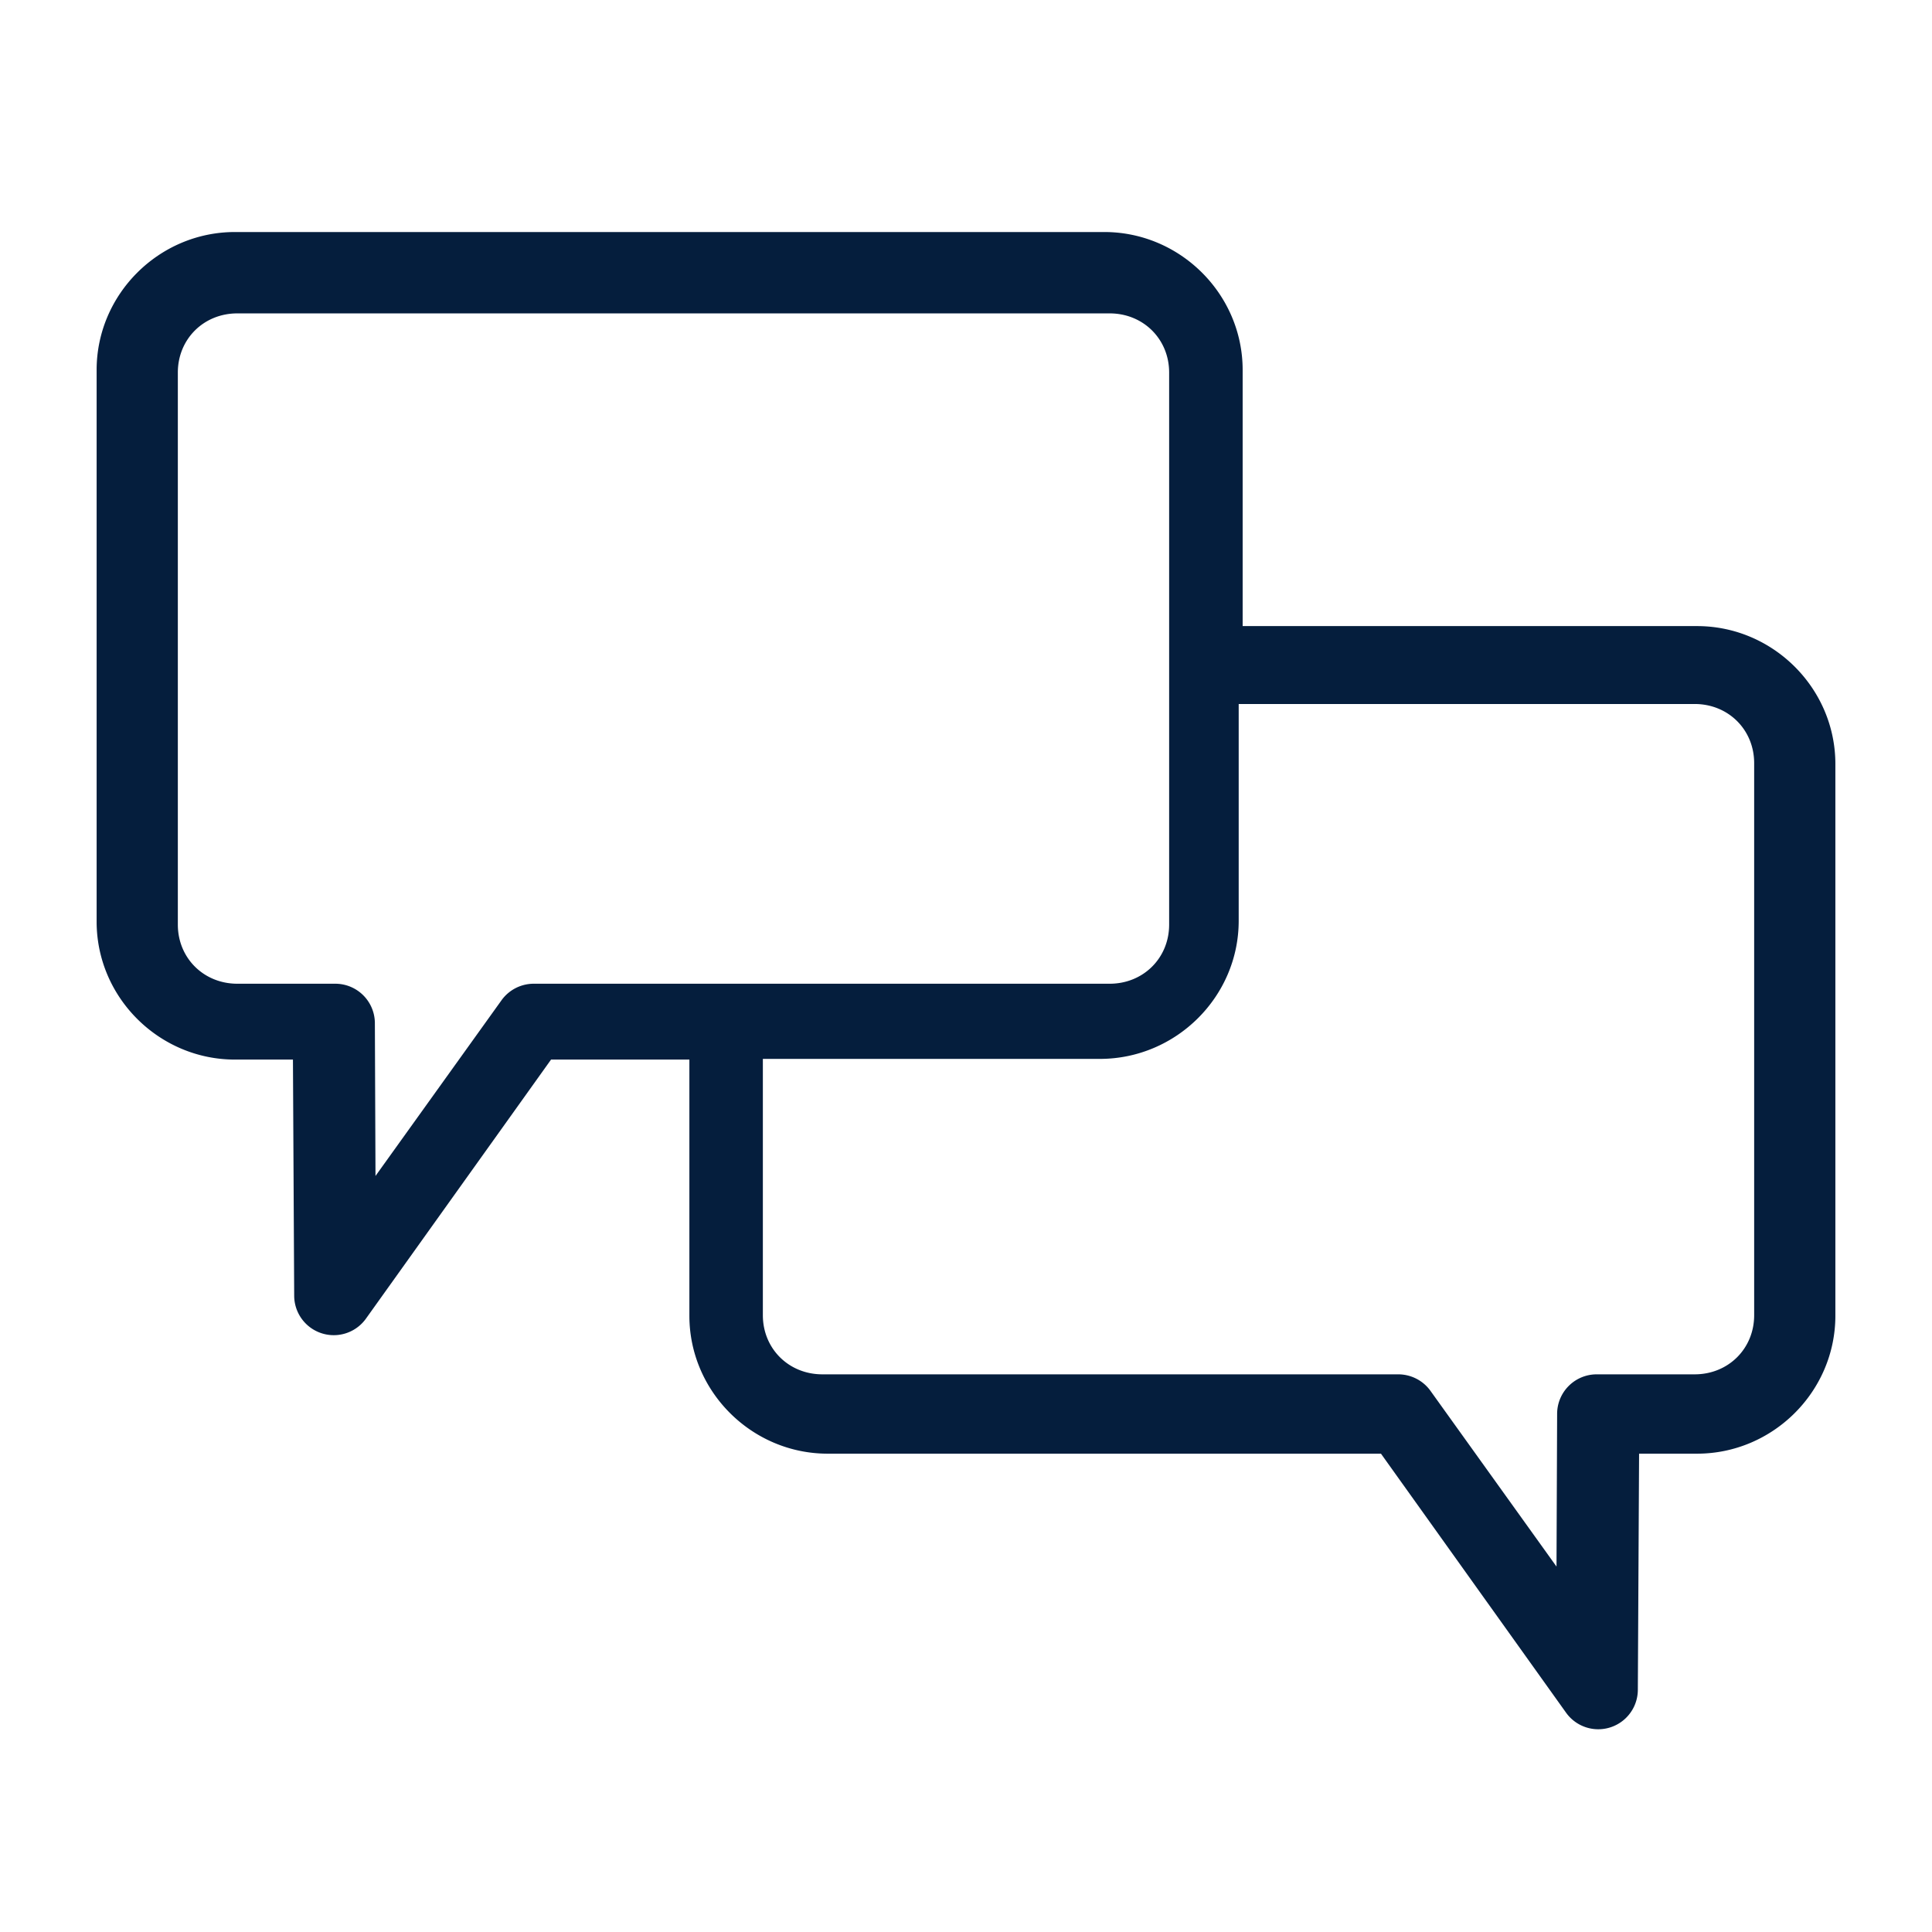 <svg xmlns="http://www.w3.org/2000/svg" width="62" height="62" viewBox="0 0 62 62">
    <path fill="#051E3D" fill-rule="evenodd" d="M35.438 7.446c2.437 0 4.44 1.996 4.44 4.426v8.22H54.46c2.437 0 4.439 1.996 4.439 4.426v17.705c0 2.43-2.002 4.427-4.439 4.427H52.6l-.04 7.587a1.27 1.27 0 0 1-2.299.731l-5.944-8.318H26.561c-2.437 0-4.438-1.997-4.438-4.427v-8.22h-4.439l-5.945 8.32a1.27 1.27 0 0 1-2.298-.732l-.04-7.588H7.54c-2.437 0-4.439-1.996-4.439-4.426V11.872c0-2.43 2.002-4.426 4.439-4.426h27.9zm.172 2.611H7.616c-1.08 0-1.909.825-1.909 1.898v17.716c0 1.073.83 1.898 1.91 1.898h3.14a1.27 1.27 0 0 1 1.273 1.246l.02 4.923 4.056-5.655a1.275 1.275 0 0 1 1.034-.514h18.47c1.08 0 1.909-.825 1.909-1.898V11.955c0-1.073-.83-1.898-1.909-1.898zm18.774 12.535H39.751v6.96c0 2.431-2.009 4.429-4.454 4.429H24.481v8.225c0 1.073.83 1.898 1.909 1.898h18.47c.408-.003.792.188 1.034.514l4.056 5.655.02-4.923a1.27 1.27 0 0 1 1.272-1.246h3.142c1.08 0 1.909-.825 1.909-1.898V24.49c0-1.073-.83-1.898-1.91-1.898h.001z"/>
</svg>
